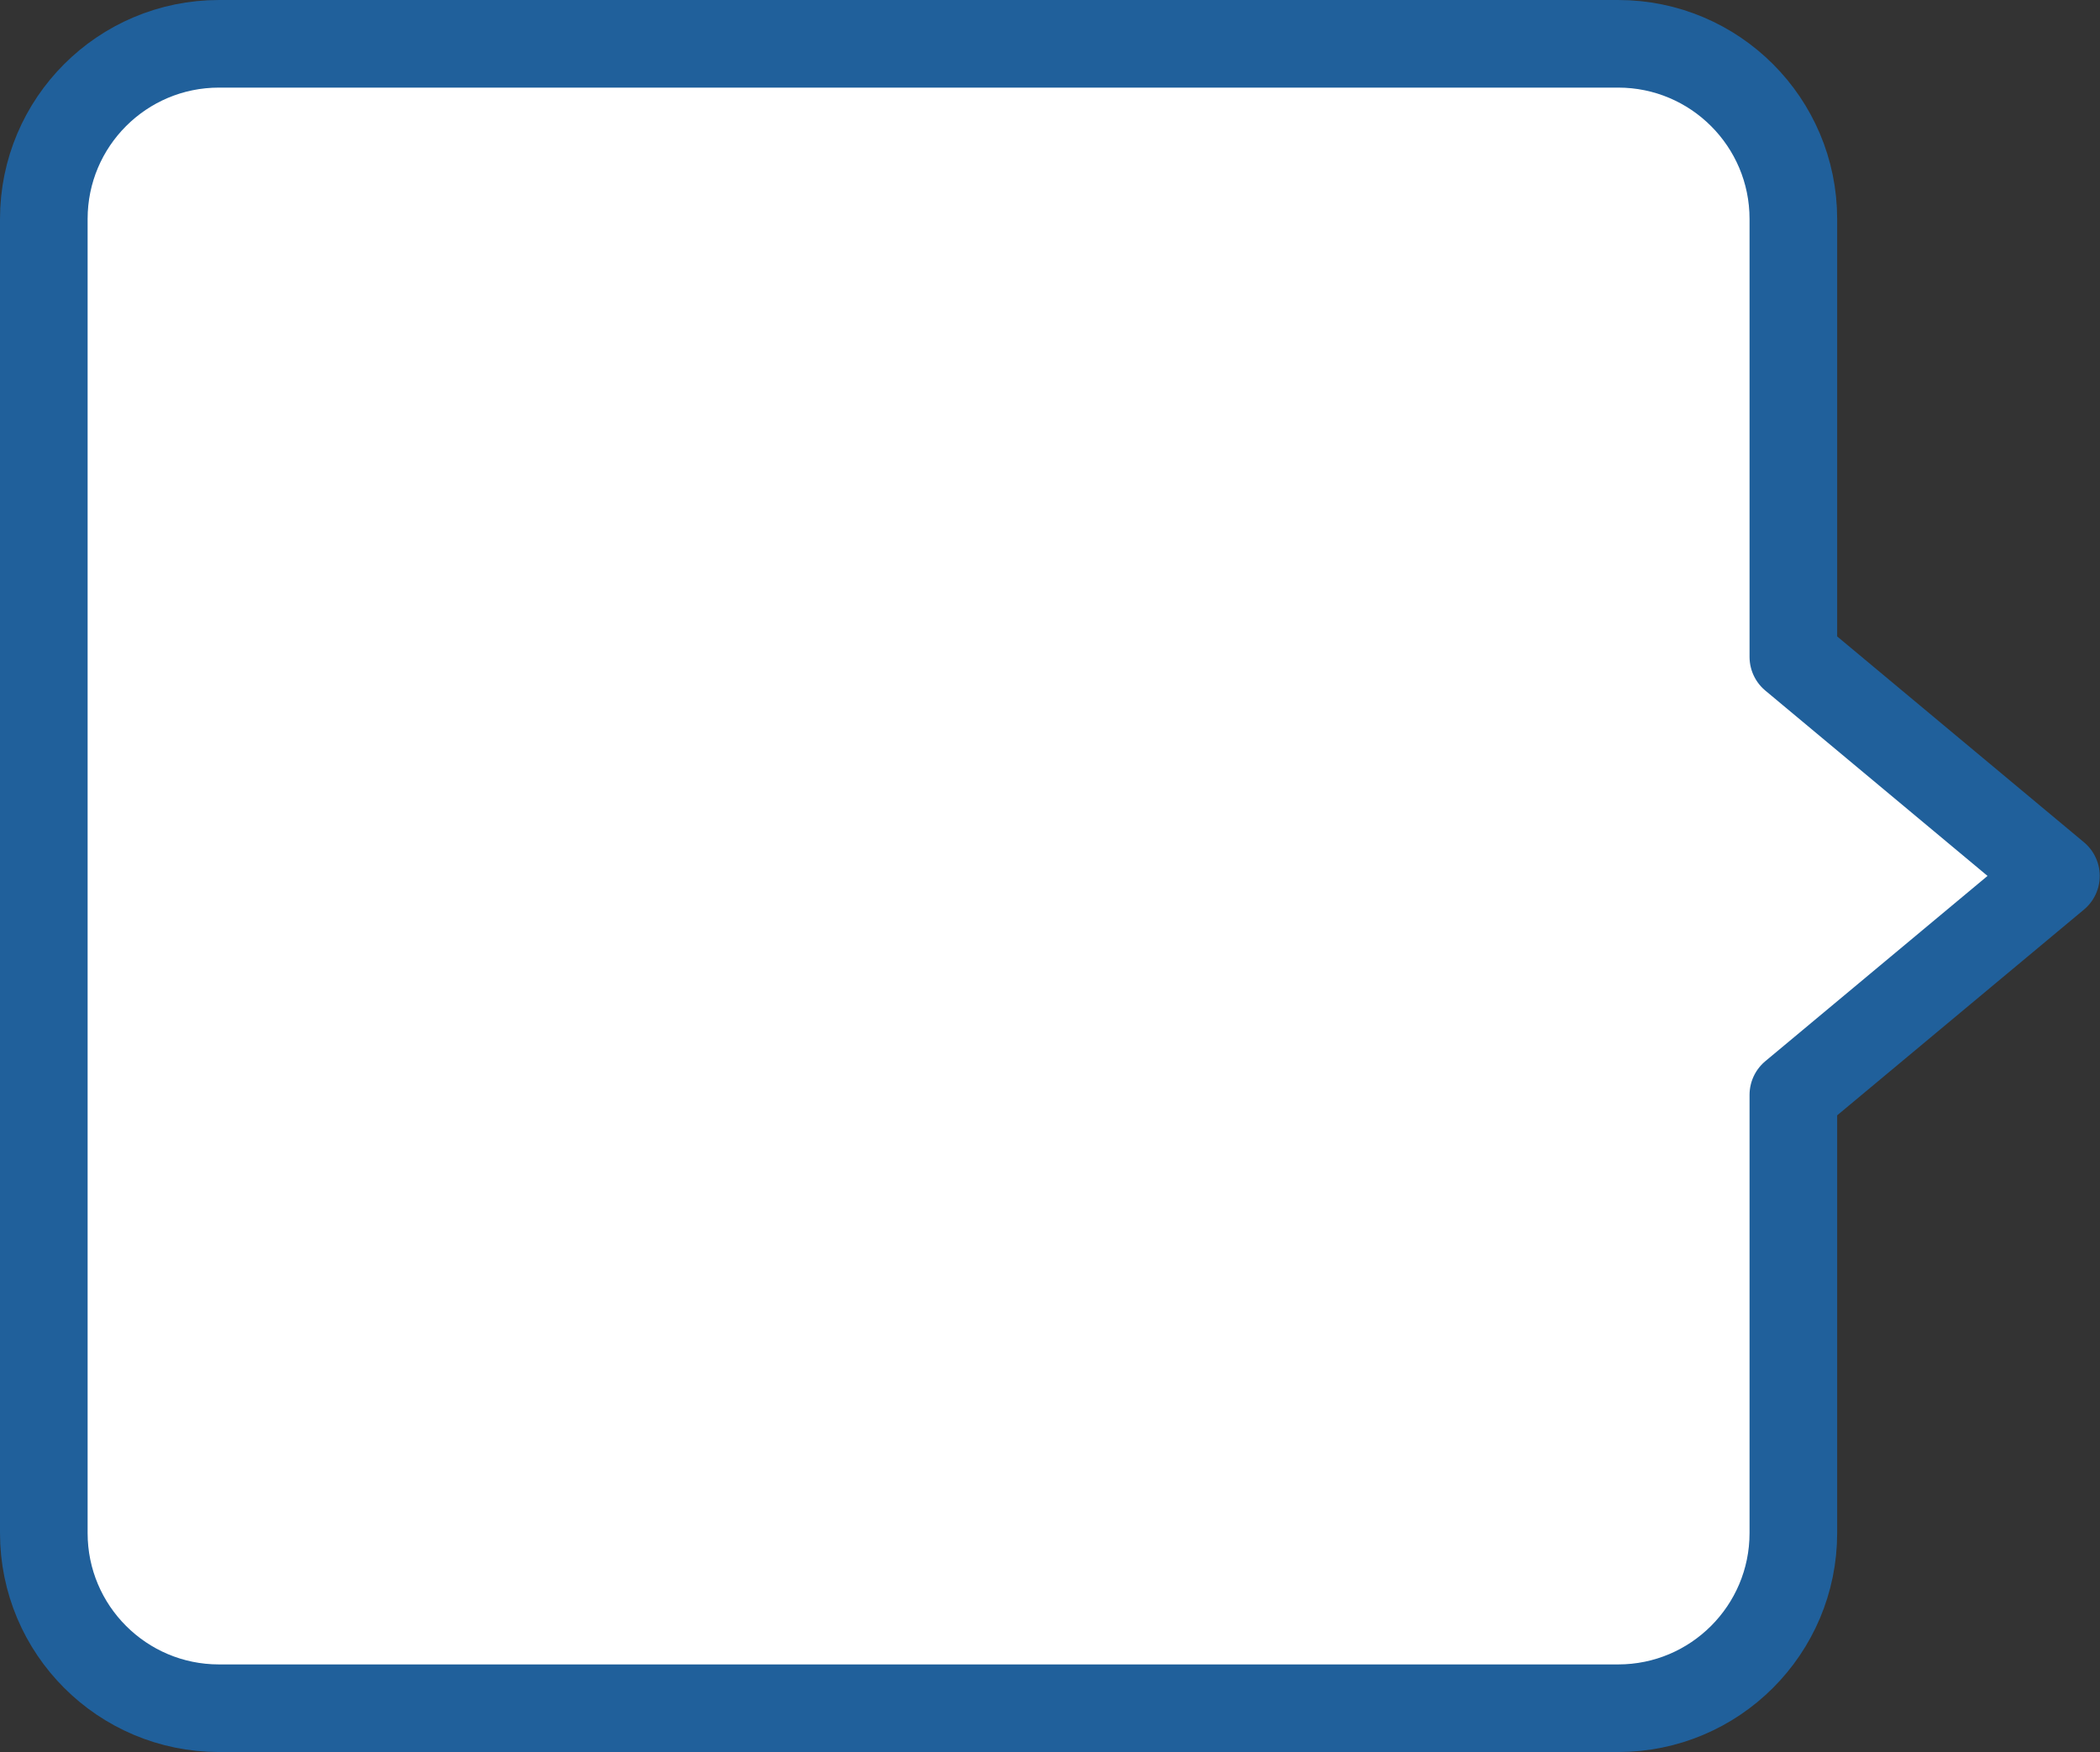 <svg xmlns="http://www.w3.org/2000/svg" xmlns:xlink="http://www.w3.org/1999/xlink" preserveAspectRatio="xMidYMid" width="23.969" height="20" viewBox="0 0 23.969 20">
  <rect x="0" y="0" width="23.969" height="20" fill="#333333" stroke="none"/>
  <defs>
    <style>
      .cls-1 {
        fill: #fff;
        stroke: #20609b;
        stroke-linejoin: round;
        stroke-width: 1px;
        fill-rule: evenodd;
      }
    </style>
  </defs>
  <path d="M23.466,9.999 L20.469,12.498 L20.469,17.500 C20.469,18.605 19.573,19.500 18.469,19.500 L2.500,19.500 C1.395,19.500 0.500,18.605 0.500,17.500 L0.500,2.500 C0.500,1.395 1.395,0.500 2.500,0.500 L18.469,0.500 C19.573,0.500 20.469,1.395 20.469,2.500 L20.469,7.499 L23.466,9.999 Z" class="cls-1"/>
</svg>
